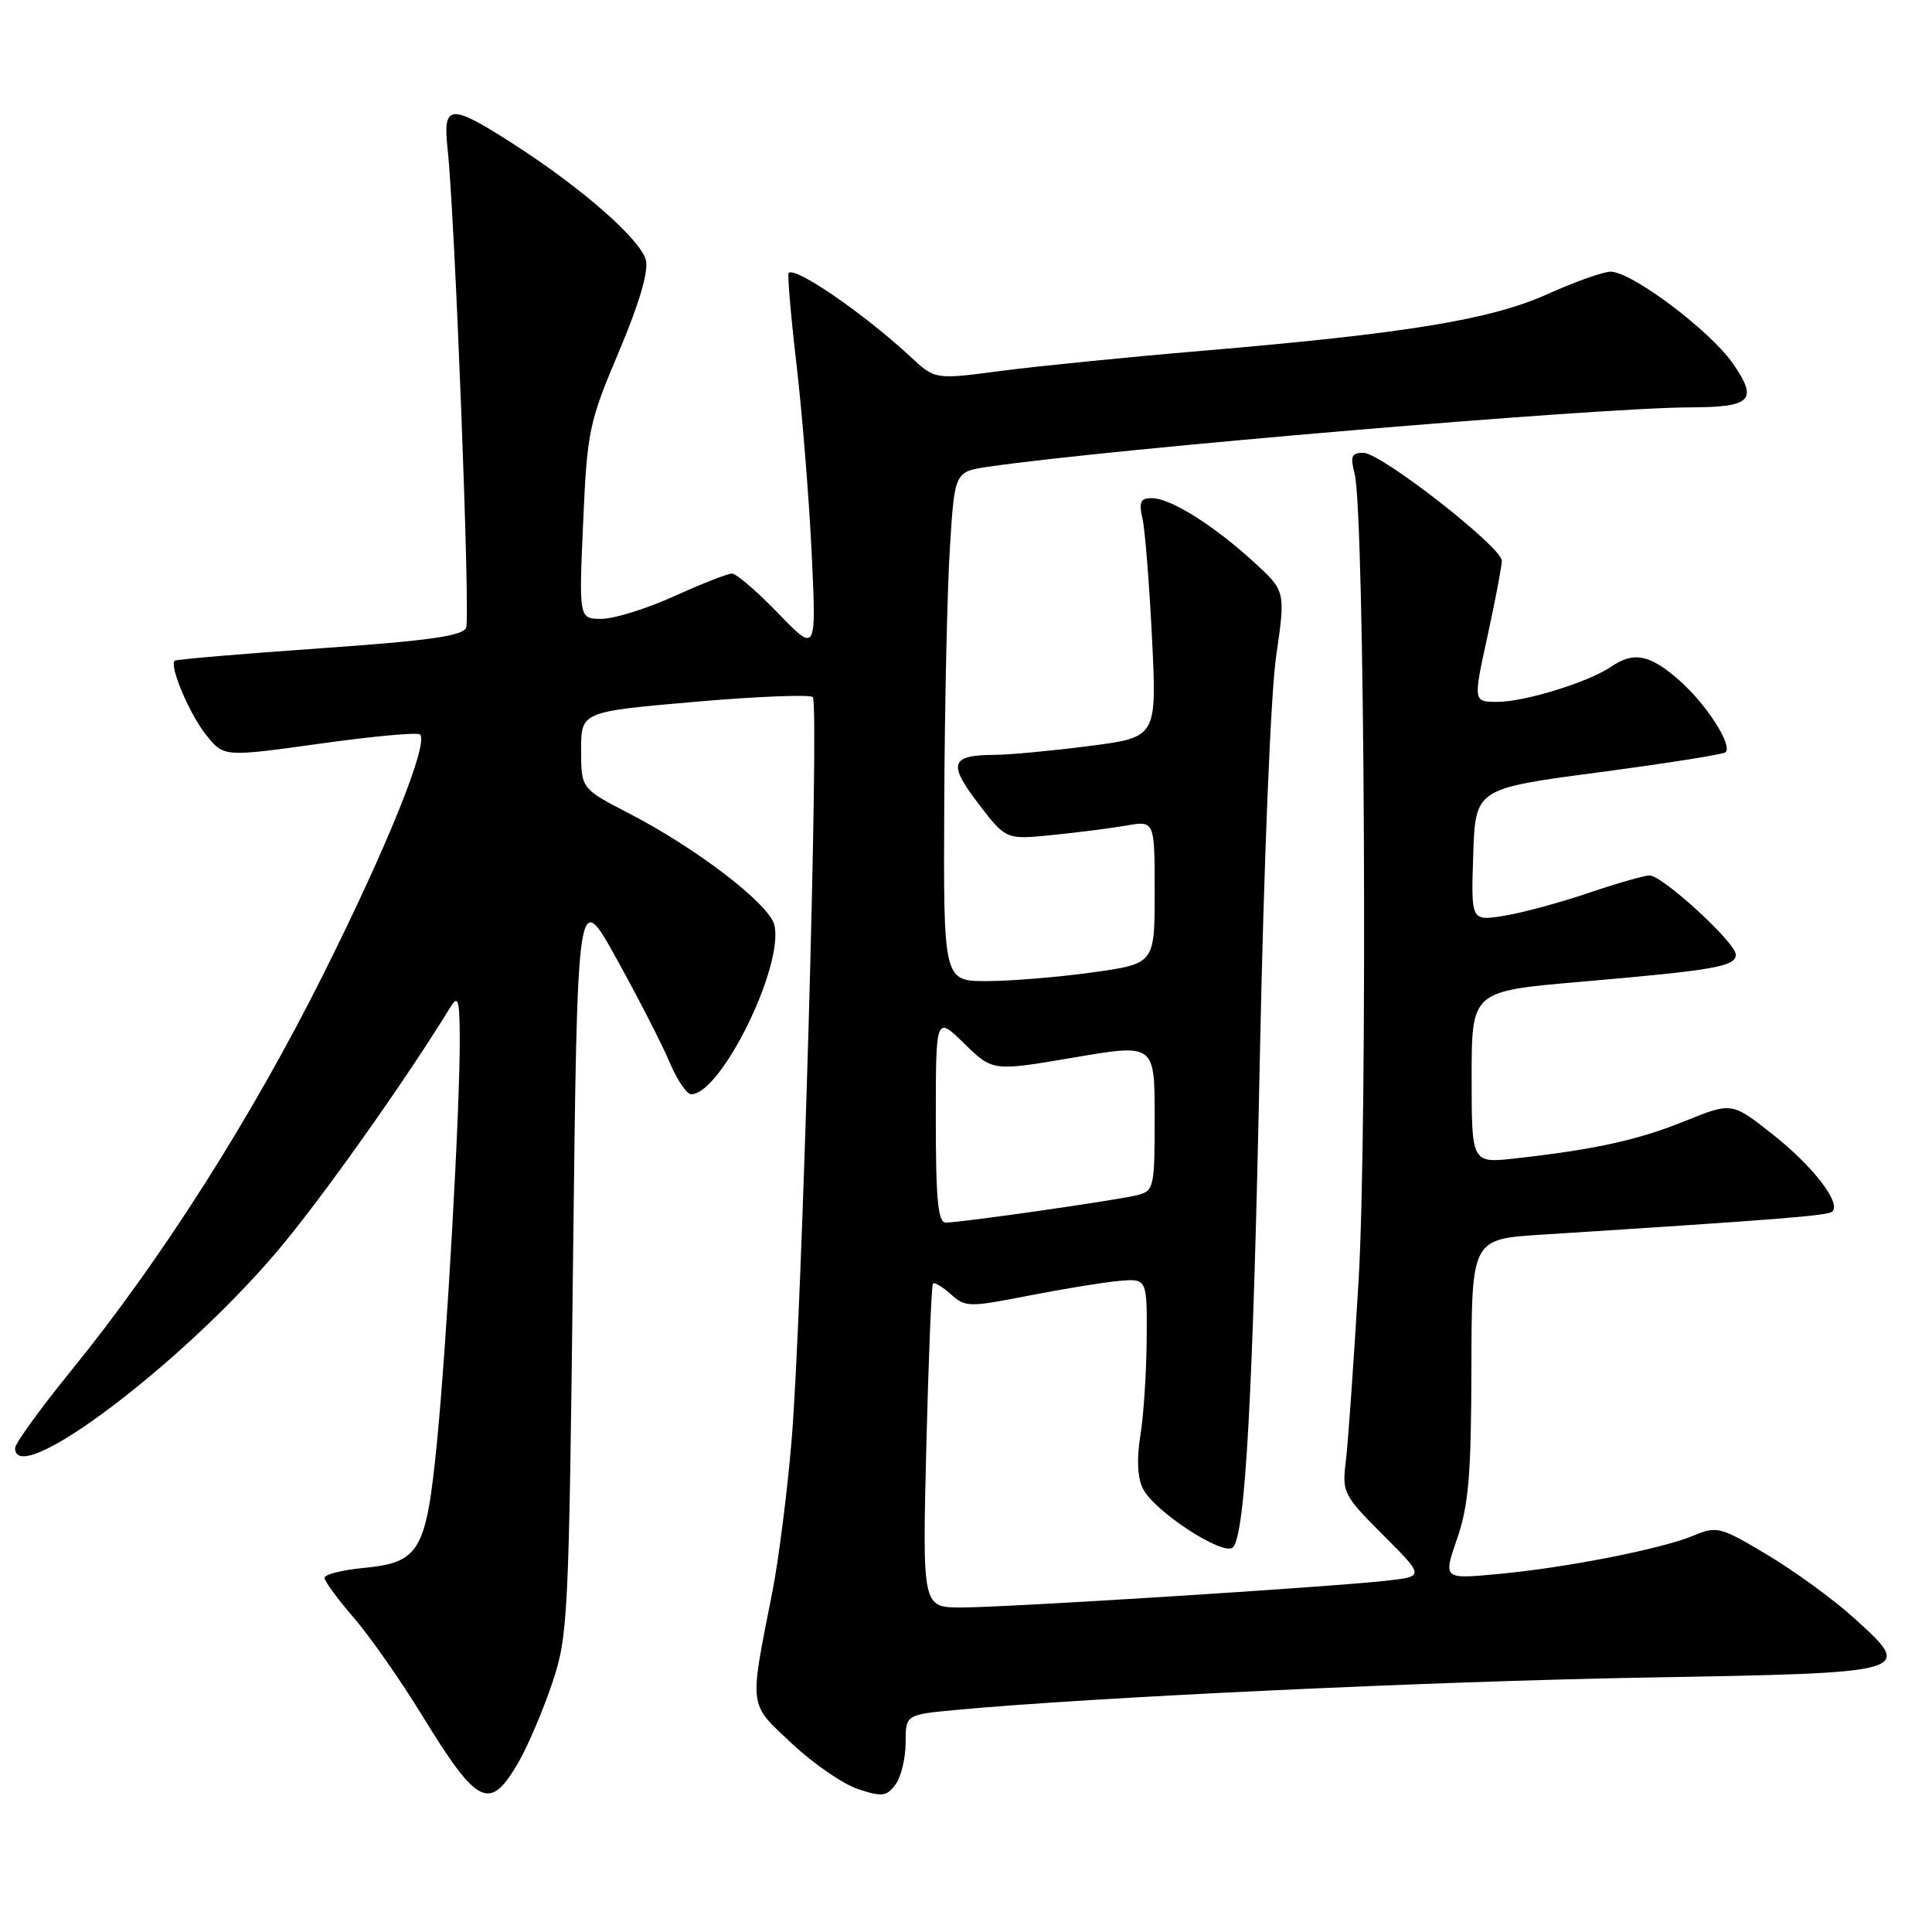 <?xml version="1.0" encoding="UTF-8" standalone="no"?>
<!DOCTYPE svg PUBLIC "-//W3C//DTD SVG 1.1//EN" "http://www.w3.org/Graphics/SVG/1.1/DTD/svg11.dtd" >
<svg xmlns="http://www.w3.org/2000/svg" xmlns:xlink="http://www.w3.org/1999/xlink" version="1.1" viewBox="0 0 256 256">
 <g >
 <path fill="currentColor"
d=" M 68.75 233.42 C 69.98 231.27 71.98 226.57 73.18 223.00 C 75.27 216.77 75.38 214.41 75.93 167.08 C 76.50 117.66 76.50 117.66 81.72 127.08 C 84.59 132.27 87.74 138.41 88.72 140.74 C 89.70 143.07 90.98 144.98 91.58 144.99 C 95.53 145.03 103.94 127.90 102.60 122.55 C 101.90 119.77 92.33 112.42 83.37 107.79 C 77.01 104.50 77.01 104.50 77.00 99.40 C 77.00 94.31 77.00 94.31 92.01 93.00 C 100.27 92.28 107.33 92.00 107.70 92.37 C 108.59 93.26 106.26 174.92 104.88 190.99 C 104.30 197.85 103.15 206.85 102.33 210.99 C 99.26 226.54 99.14 225.59 104.93 231.03 C 107.77 233.70 111.72 236.41 113.71 237.07 C 116.90 238.12 117.49 238.04 118.67 236.44 C 119.40 235.44 120.00 232.95 120.00 230.91 C 120.00 227.20 120.00 227.20 126.75 226.57 C 144.44 224.91 189.61 222.79 217.83 222.29 C 253.80 221.66 253.71 221.68 245.57 214.31 C 242.94 211.93 237.83 208.21 234.22 206.05 C 227.96 202.30 227.50 202.18 224.40 203.48 C 220.15 205.25 207.38 207.76 198.36 208.58 C 191.23 209.24 191.23 209.24 193.08 203.87 C 194.60 199.47 194.94 195.39 194.97 181.34 C 195.00 164.19 195.00 164.19 204.25 163.60 C 235.82 161.59 242.25 161.08 242.80 160.53 C 243.97 159.36 240.18 154.48 234.84 150.27 C 229.47 146.04 229.47 146.04 223.26 148.55 C 217.02 151.07 211.39 152.31 200.75 153.50 C 195.00 154.14 195.00 154.14 195.00 142.74 C 195.00 131.34 195.00 131.34 209.25 130.11 C 227.34 128.54 230.00 128.07 230.00 126.48 C 230.00 124.91 220.28 116.00 218.57 116.00 C 217.90 116.00 214.23 117.05 210.43 118.34 C 206.62 119.63 201.57 120.99 199.21 121.36 C 194.92 122.04 194.92 122.04 195.21 113.27 C 195.50 104.50 195.50 104.50 211.83 102.34 C 220.80 101.15 228.37 99.96 228.65 99.68 C 229.60 98.74 226.09 93.29 222.52 90.15 C 218.60 86.71 216.49 86.29 213.47 88.35 C 210.48 90.39 202.04 93.00 198.42 93.00 C 195.20 93.00 195.20 93.00 197.10 84.30 C 198.14 79.52 199.00 75.02 199.00 74.30 C 199.00 72.50 182.98 60.00 180.66 60.00 C 179.09 60.00 178.89 60.46 179.49 62.75 C 180.84 67.87 181.24 149.00 180.02 169.69 C 179.37 180.59 178.61 191.40 178.32 193.71 C 177.82 197.75 178.03 198.16 183.28 203.41 C 188.76 208.89 188.76 208.89 183.63 209.46 C 175.86 210.32 133.32 213.00 127.41 213.00 C 122.22 213.00 122.22 213.00 122.74 191.75 C 123.03 180.06 123.43 170.32 123.62 170.09 C 123.82 169.86 124.89 170.50 126.00 171.50 C 127.90 173.22 128.40 173.23 136.25 171.69 C 140.79 170.80 146.19 169.92 148.25 169.73 C 152.00 169.40 152.00 169.40 151.94 177.45 C 151.91 181.88 151.53 187.64 151.10 190.25 C 150.60 193.30 150.72 195.81 151.44 197.25 C 152.93 200.26 162.14 206.26 163.37 205.03 C 165.02 203.38 166.04 184.69 166.95 139.50 C 167.46 114.56 168.38 91.78 169.10 86.91 C 170.35 78.31 170.35 78.31 166.07 74.41 C 160.74 69.55 155.09 66.01 152.63 66.01 C 151.11 66.00 150.88 66.51 151.39 68.75 C 151.73 70.26 152.29 77.40 152.65 84.60 C 153.29 97.70 153.29 97.70 144.33 98.85 C 139.40 99.48 133.82 100.01 131.93 100.02 C 125.94 100.04 125.55 101.13 129.62 106.46 C 133.29 111.26 133.29 111.26 139.40 110.65 C 142.75 110.31 147.19 109.75 149.25 109.39 C 153.00 108.74 153.00 108.74 153.00 118.22 C 153.00 127.70 153.00 127.70 144.75 128.85 C 140.21 129.48 133.91 130.00 130.75 130.00 C 125.00 130.00 125.00 130.00 125.12 106.25 C 125.18 93.19 125.52 78.00 125.87 72.50 C 126.50 62.50 126.50 62.50 131.00 61.84 C 147.35 59.46 211.65 54.02 223.89 53.98 C 232.10 53.96 233.00 53.05 229.62 48.17 C 226.59 43.80 216.21 36.00 213.42 36.00 C 212.45 36.00 208.70 37.33 205.08 38.96 C 197.53 42.36 186.44 44.18 159.33 46.48 C 149.52 47.31 137.54 48.51 132.70 49.14 C 123.90 50.30 123.90 50.30 120.70 47.32 C 114.51 41.57 105.38 35.29 104.50 36.17 C 104.32 36.35 104.79 41.88 105.56 48.46 C 106.32 55.04 107.22 66.29 107.56 73.46 C 108.17 86.50 108.17 86.50 103.10 81.25 C 100.31 78.36 97.56 76.00 96.99 76.00 C 96.42 76.00 92.98 77.35 89.34 79.00 C 85.70 80.65 81.37 82.00 79.72 82.00 C 76.71 82.00 76.71 82.00 77.27 69.25 C 77.80 57.13 78.03 56.01 81.99 46.64 C 84.70 40.24 85.96 35.97 85.58 34.47 C 84.90 31.75 77.12 24.92 68.09 19.12 C 59.60 13.66 58.66 13.73 59.31 19.75 C 60.27 28.56 62.33 81.71 61.77 83.16 C 61.34 84.27 56.93 84.89 42.36 85.91 C 31.99 86.64 23.34 87.37 23.15 87.55 C 22.40 88.23 25.12 94.65 27.33 97.41 C 29.66 100.31 29.66 100.31 42.38 98.54 C 49.37 97.56 55.34 97.01 55.65 97.32 C 56.83 98.50 51.36 112.08 42.84 129.11 C 33.31 148.16 21.37 166.93 9.42 181.63 C 5.34 186.65 2.00 191.27 2.00 191.88 C 2.00 197.37 23.88 180.96 36.69 165.85 C 42.47 159.04 53.59 143.38 59.69 133.44 C 60.70 131.80 60.89 132.43 60.92 137.50 C 60.97 146.66 59.20 178.07 57.88 191.32 C 56.46 205.57 55.59 207.04 48.19 207.76 C 45.33 208.03 43.00 208.62 43.00 209.07 C 43.00 209.51 44.74 211.89 46.86 214.34 C 48.99 216.79 53.11 222.69 56.02 227.44 C 63.33 239.36 64.92 240.10 68.75 233.42 Z  M 124.00 148.30 C 124.00 134.59 124.00 134.59 127.77 138.28 C 131.54 141.96 131.54 141.96 142.27 140.13 C 153.00 138.30 153.00 138.30 153.00 148.04 C 153.00 157.42 152.91 157.80 150.66 158.37 C 147.99 159.04 127.34 162.00 125.33 162.00 C 124.29 162.00 124.00 159.01 124.00 148.30 Z "/>
</g>
</svg>